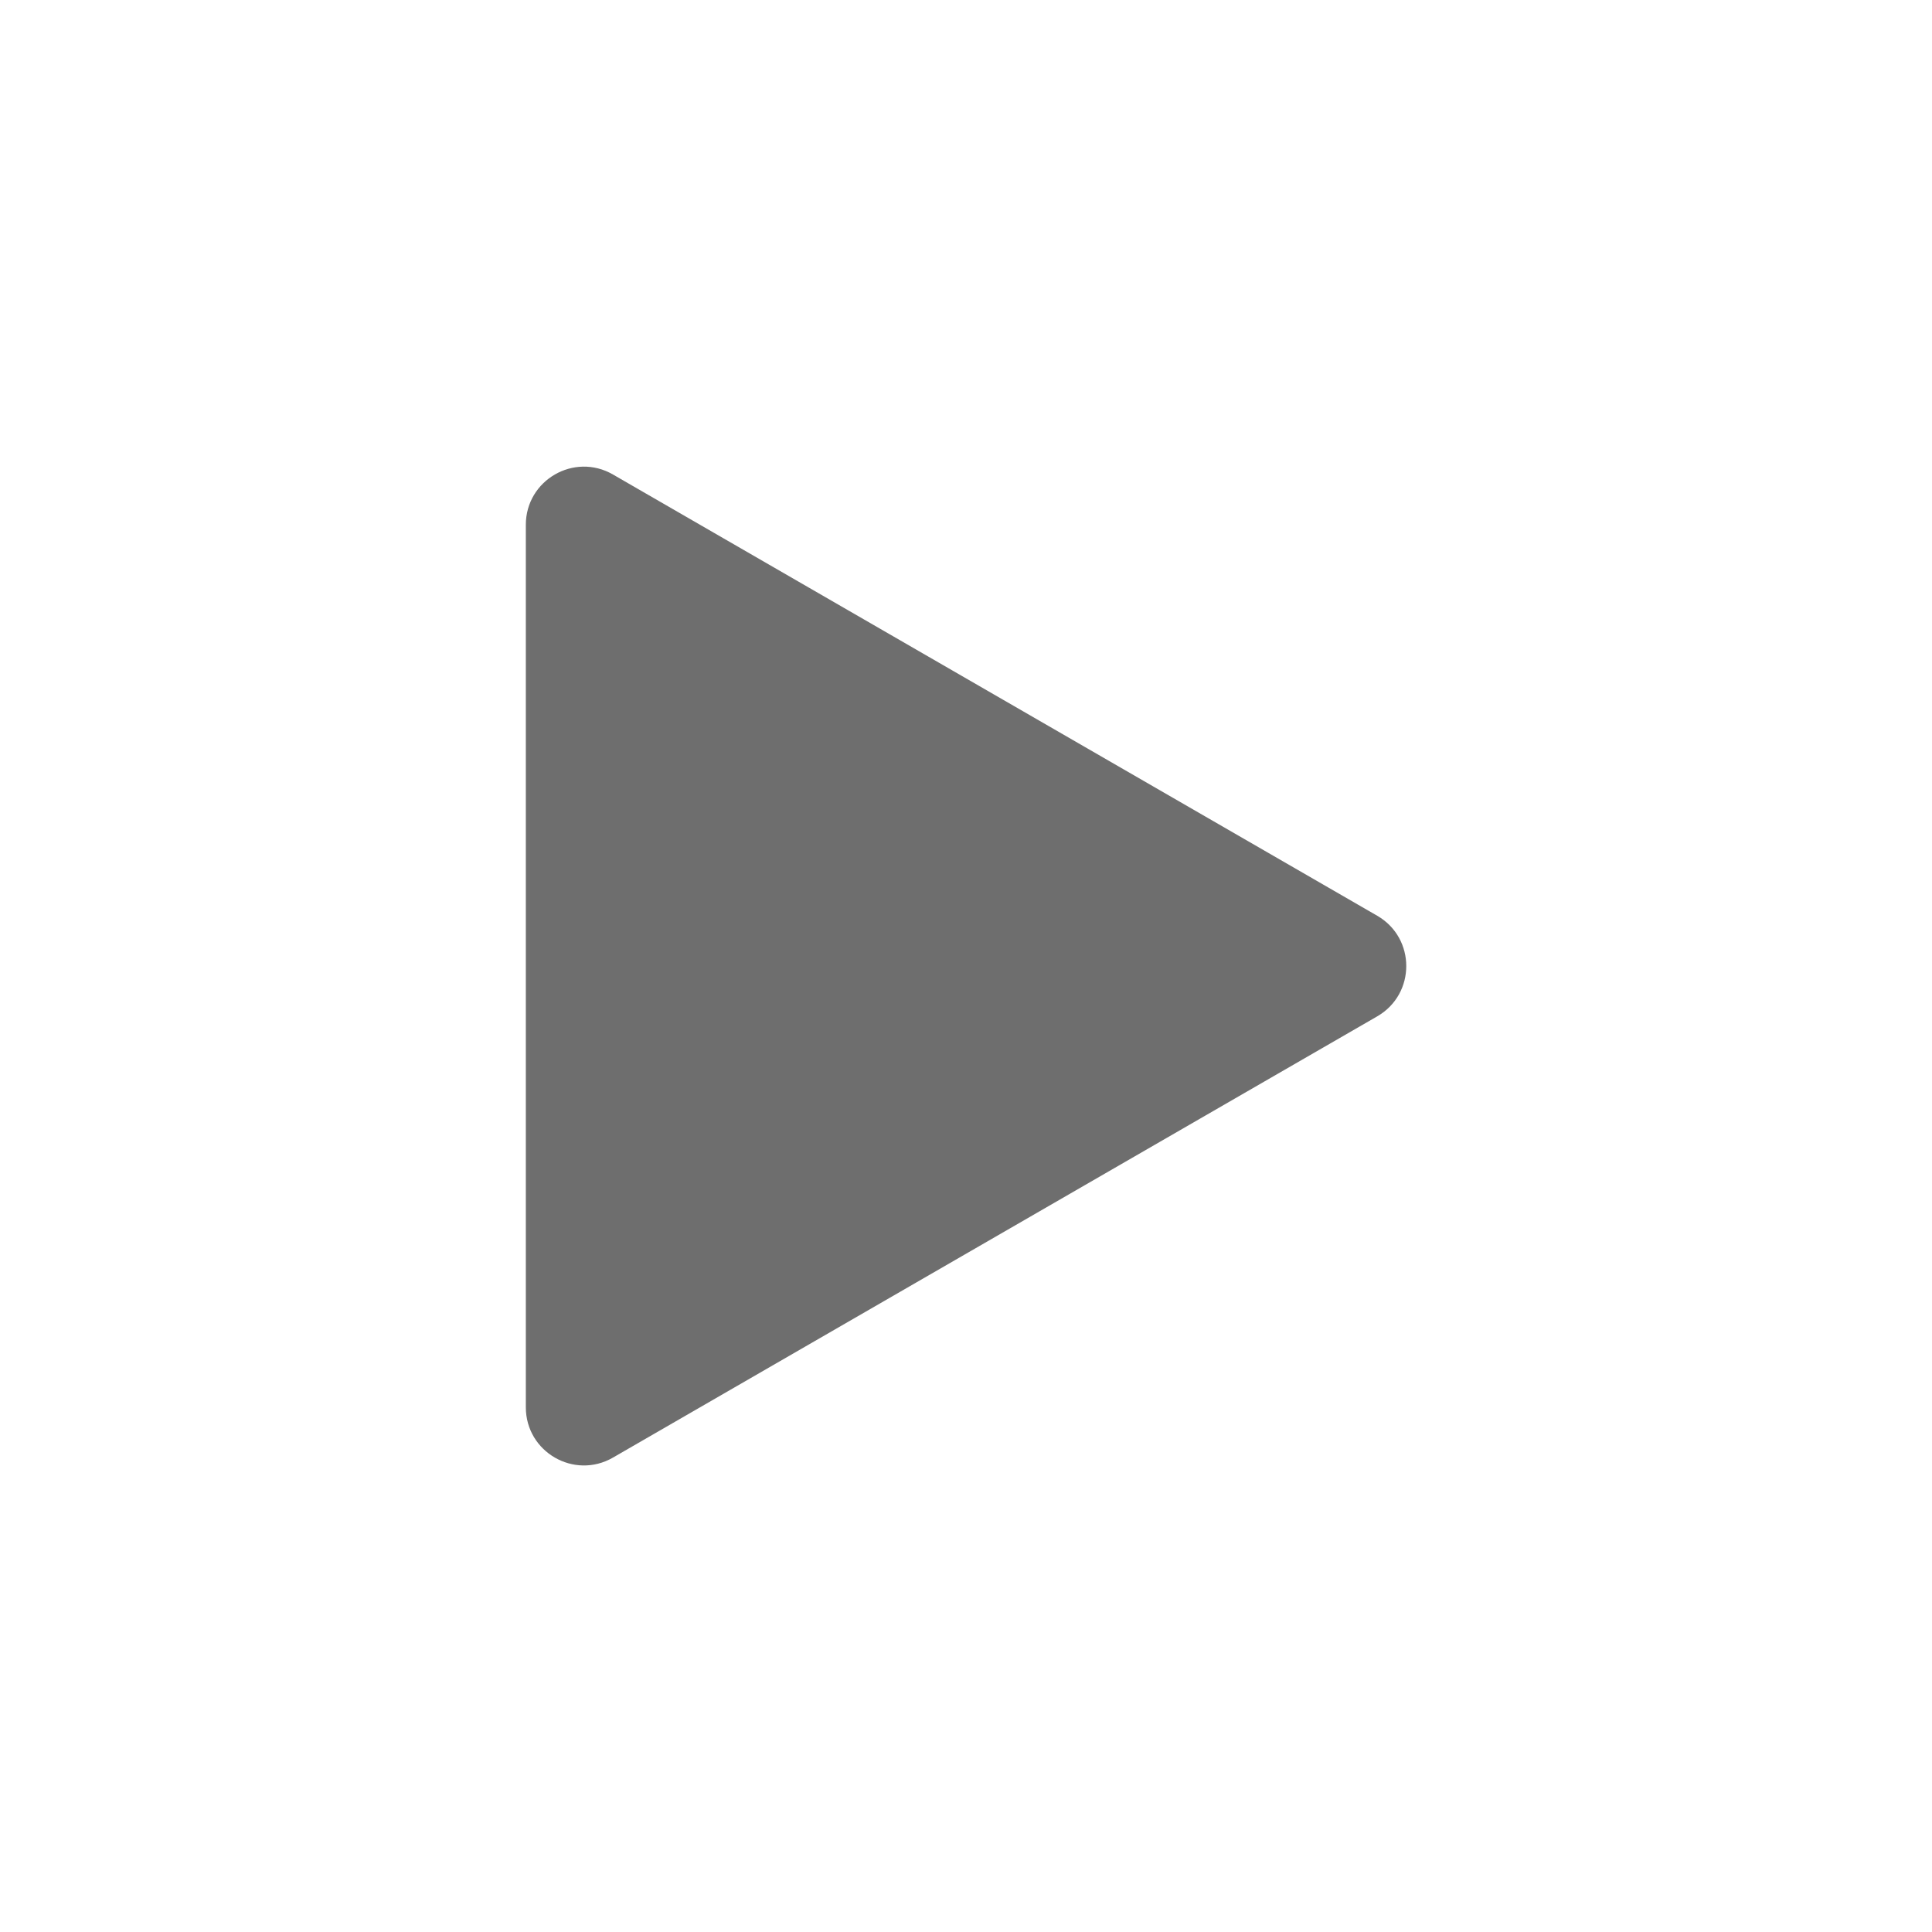 <?xml version="1.0" encoding="UTF-8" standalone="no"?>
<!--?xml version="1.0" encoding="utf-8"?-->

<!-- Generator: Adobe Illustrator 18.0.0, SVG Export Plug-In . SVG Version: 6.00 Build 0)  -->

<svg
   xmlns:dc="http://purl.org/dc/elements/1.1/"
   xmlns:cc="http://creativecommons.org/ns#"
   xmlns:rdf="http://www.w3.org/1999/02/22-rdf-syntax-ns#"
   xmlns:svg="http://www.w3.org/2000/svg"
   xmlns="http://www.w3.org/2000/svg"
   xmlns:sodipodi="http://sodipodi.sourceforge.net/DTD/sodipodi-0.dtd"
   xmlns:inkscape="http://www.inkscape.org/namespaces/inkscape"
   version="1.1"
   id="_x31_0"
   x="0px"
   y="0px"
   viewBox="0 0 512 512"
   style="width: 32px; height: 32px; opacity: 1;"
   xml:space="preserve"
   sodipodi:docname="play.svg"
   inkscape:version="0.92.2 2405546, 2018-03-11"><defs
   id="defs11" /><sodipodi:namedview
   pagecolor="#ffffff"
   bordercolor="#666666"
   borderopacity="1"
   objecttolerance="10"
   gridtolerance="10"
   guidetolerance="10"
   inkscape:pageopacity="0"
   inkscape:pageshadow="2"
   inkscape:window-width="1117"
   inkscape:window-height="992"
   id="namedview9"
   showgrid="false"
   inkscape:zoom="0.4609375"
   inkscape:cx="-265.76271"
   inkscape:cy="82.440678"
   inkscape:window-x="20"
   inkscape:window-y="48"
   inkscape:window-maximized="0"
   inkscape:current-layer="_x31_0" />
<style
   type="text/css"
   id="style2">
	.st0{fill:#374149;}
</style>
<g
   id="g6"
   transform="matrix(0.517,0,0,0.517,123.661,123.661)"
   style="fill:#6e6e6e;fill-opacity:1">
	<path
   class="st0"
   d="M 466.767,230.219 75.001,4.033 C 55.157,-7.426 30.349,6.899 30.349,29.817 v 452.37 c 0,22.918 24.808,37.239 44.653,25.781 L 466.768,281.785 c 19.845,-11.46 19.845,-40.107 -10e-4,-51.566 z"
   id="path4"
   inkscape:connector-curvature="0"
   style="fill:#6e6e6e;fill-opacity:1" />
</g>
</svg>